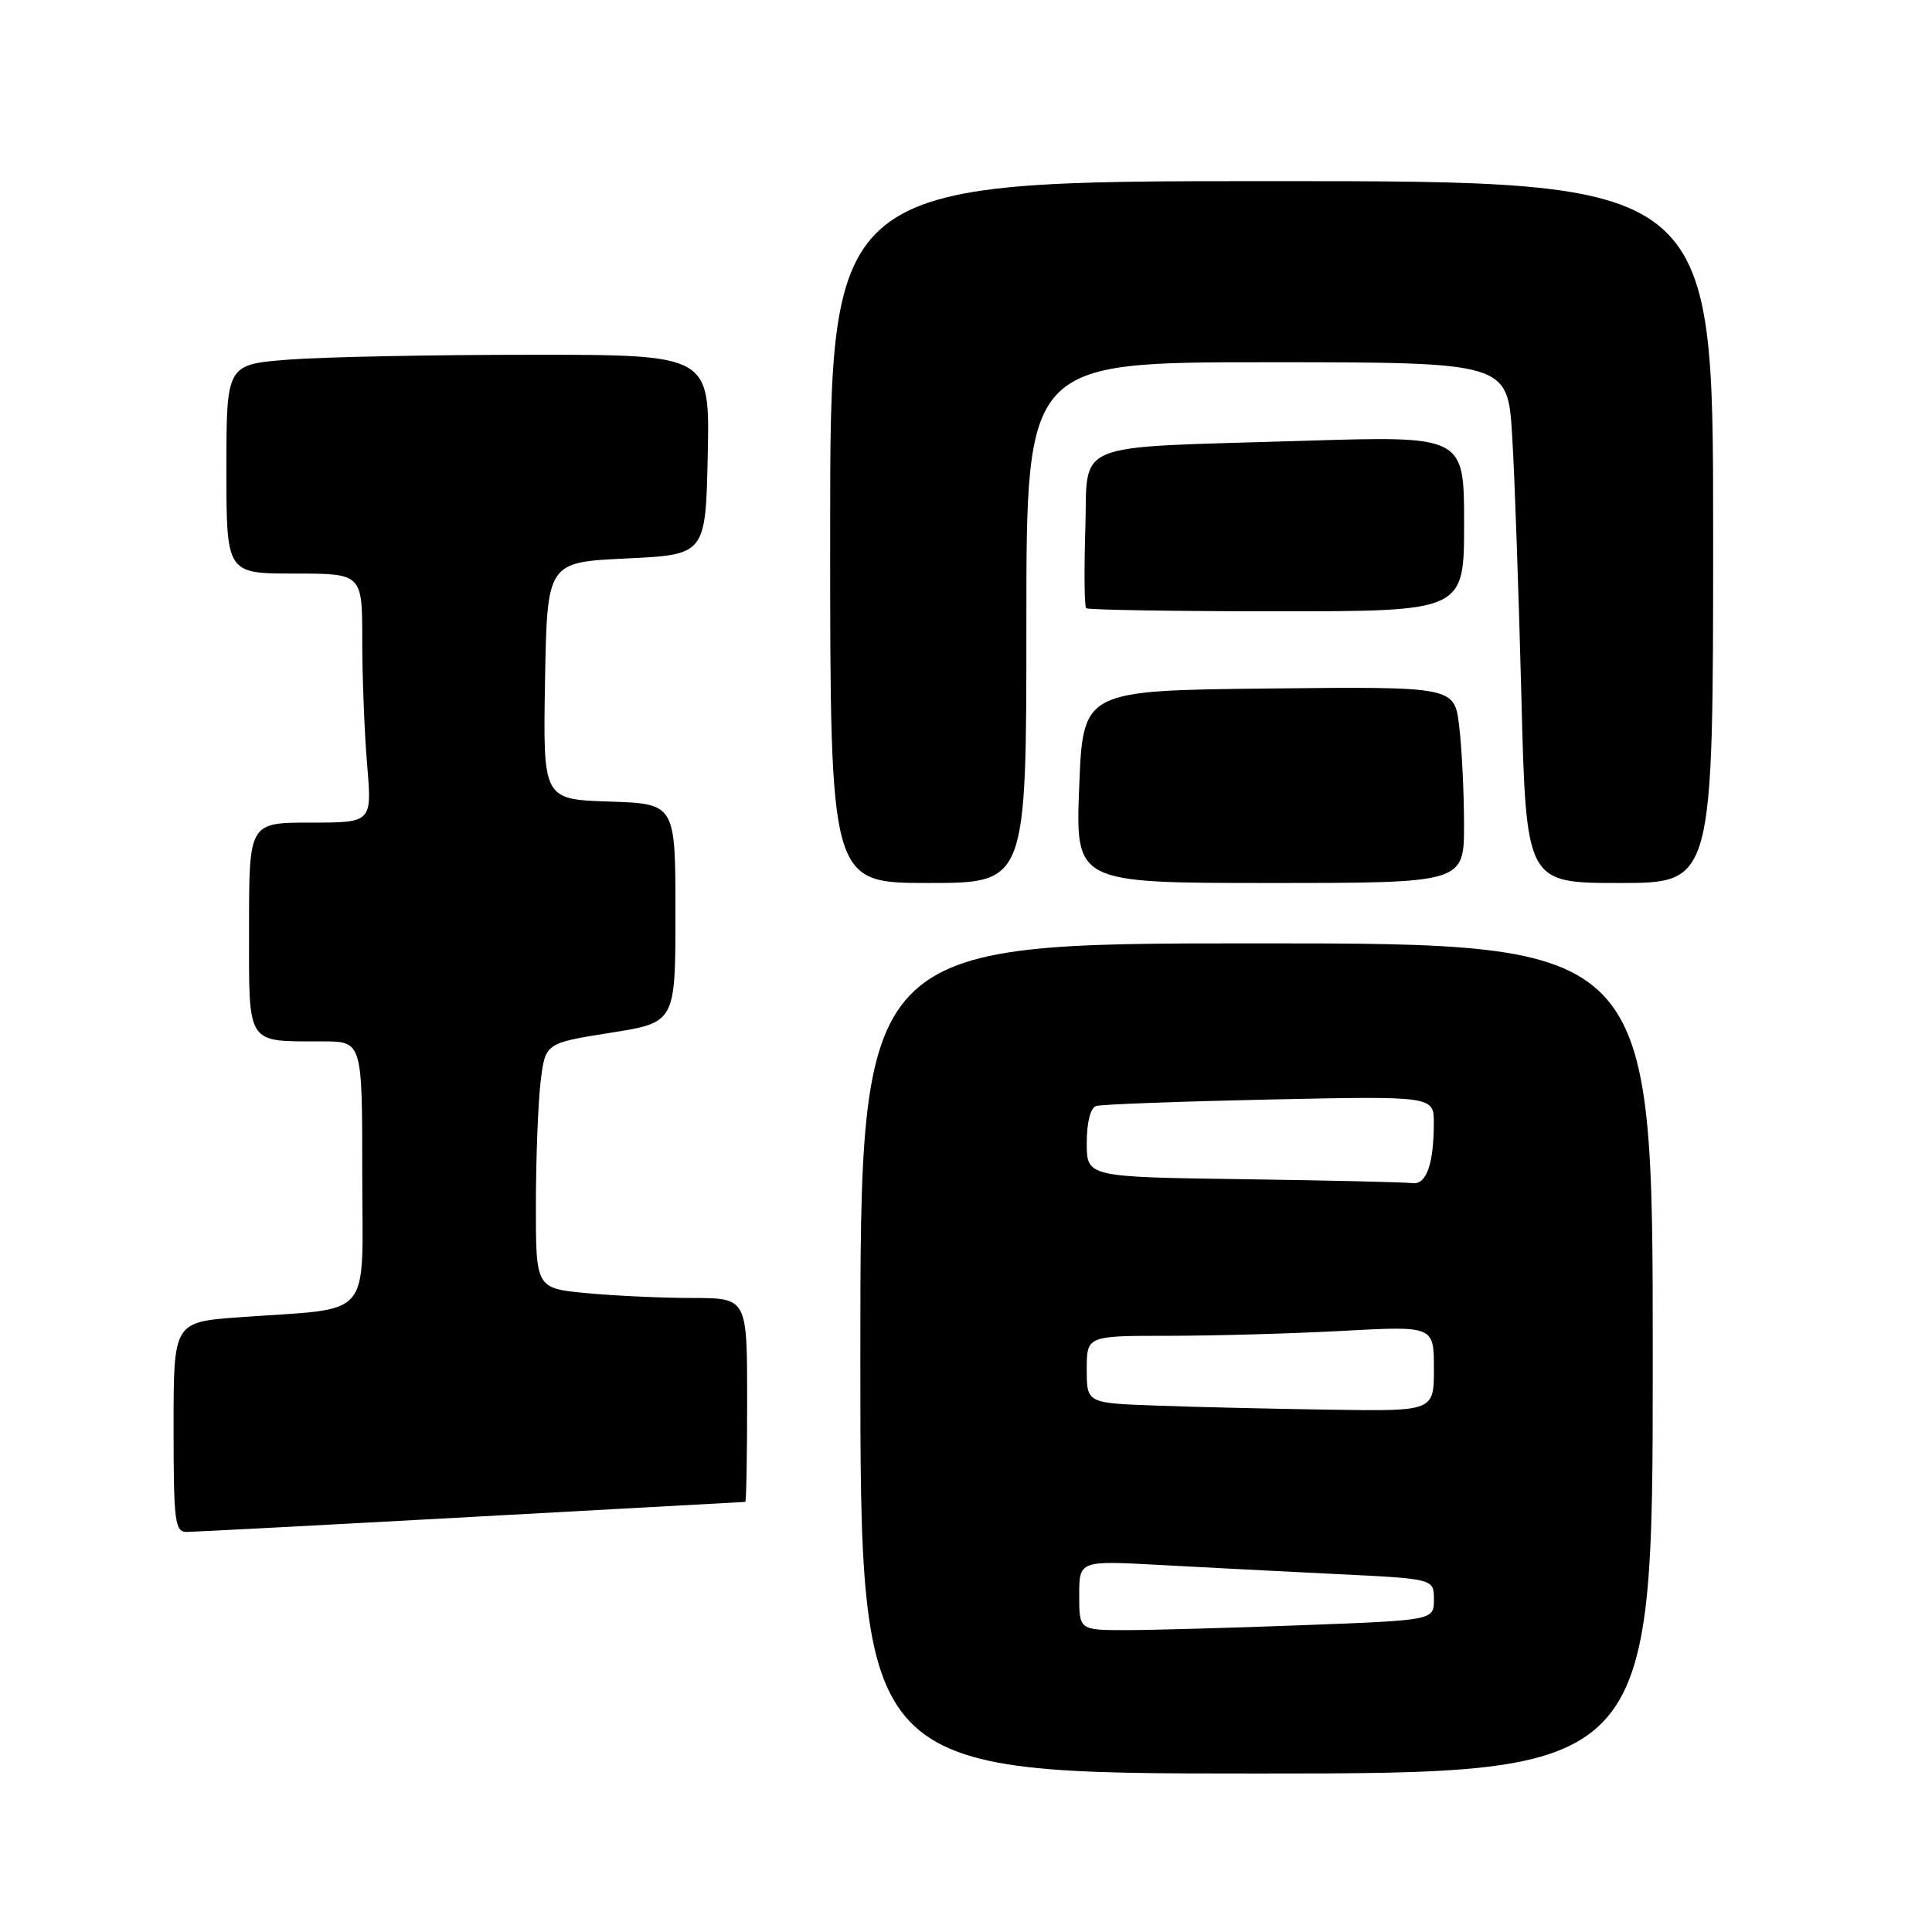 <?xml version="1.0" encoding="UTF-8" standalone="no"?>
<!DOCTYPE svg PUBLIC "-//W3C//DTD SVG 1.1//EN" "http://www.w3.org/Graphics/SVG/1.1/DTD/svg11.dtd" >
<svg xmlns="http://www.w3.org/2000/svg" xmlns:xlink="http://www.w3.org/1999/xlink" version="1.1" viewBox="0 0 256 256">
 <g >
 <path fill="currentColor"
d=" M 219.00 180.00 C 219.00 125.00 219.00 125.00 166.50 125.00 C 114.00 125.00 114.00 125.00 114.00 180.00 C 114.00 235.00 114.00 235.00 166.50 235.00 C 219.00 235.00 219.00 235.00 219.00 180.00 Z  M 62.50 201.00 C 82.30 199.91 98.61 199.02 98.75 199.01 C 98.89 199.01 99.00 192.93 99.00 185.50 C 99.00 172.00 99.00 172.00 91.75 171.99 C 87.76 171.99 81.46 171.70 77.75 171.35 C 71.00 170.71 71.00 170.71 71.01 159.61 C 71.01 153.50 71.30 146.19 71.63 143.36 C 72.25 138.22 72.25 138.22 80.88 136.85 C 89.50 135.49 89.50 135.49 89.50 120.99 C 89.50 106.50 89.50 106.50 80.72 106.21 C 71.95 105.92 71.95 105.92 72.22 90.21 C 72.50 74.50 72.50 74.50 83.00 74.00 C 93.50 73.50 93.50 73.50 93.78 60.25 C 94.06 47.00 94.06 47.00 70.28 47.01 C 57.20 47.01 42.79 47.30 38.25 47.65 C 30.00 48.30 30.00 48.30 30.00 62.15 C 30.00 76.00 30.00 76.00 39.00 76.00 C 48.00 76.00 48.00 76.00 48.00 84.85 C 48.00 89.72 48.29 97.14 48.65 101.35 C 49.29 109.00 49.29 109.00 41.15 109.00 C 33.00 109.00 33.00 109.00 33.00 122.88 C 33.00 138.73 32.50 137.96 42.75 137.99 C 48.00 138.00 48.00 138.00 48.00 155.41 C 48.00 175.27 49.73 173.23 31.75 174.54 C 23.00 175.18 23.00 175.18 23.00 189.09 C 23.00 201.68 23.17 203.00 24.75 202.99 C 25.71 202.98 42.70 202.09 62.50 201.00 Z  M 136.00 82.50 C 136.00 48.00 136.00 48.00 167.89 48.00 C 199.78 48.00 199.78 48.00 200.37 57.75 C 200.70 63.11 201.24 78.64 201.59 92.25 C 202.22 117.00 202.22 117.00 214.61 117.00 C 227.00 117.00 227.00 117.00 227.00 70.50 C 227.00 24.00 227.00 24.00 168.50 24.00 C 110.00 24.00 110.00 24.00 110.00 70.50 C 110.00 117.00 110.00 117.00 123.00 117.00 C 136.00 117.00 136.00 117.00 136.00 82.50 Z  M 193.99 109.25 C 193.99 104.99 193.70 99.13 193.35 96.23 C 192.72 90.97 192.72 90.97 168.11 91.23 C 143.50 91.50 143.50 91.50 143.00 104.25 C 142.50 117.00 142.50 117.00 168.25 117.00 C 194.00 117.00 194.00 117.00 193.99 109.25 Z  M 194.00 69.37 C 194.00 57.75 194.00 57.75 172.75 58.41 C 141.39 59.38 144.19 58.24 143.81 70.16 C 143.64 75.67 143.69 80.36 143.92 80.59 C 144.15 80.81 155.51 81.00 169.17 81.00 C 194.00 81.00 194.00 81.00 194.00 69.37 Z  M 143.00 211.39 C 143.00 206.78 143.00 206.78 153.75 207.37 C 159.66 207.69 170.24 208.24 177.25 208.58 C 190.00 209.20 190.00 209.20 190.00 211.94 C 190.00 214.69 190.00 214.69 172.75 215.34 C 163.26 215.70 152.69 216.00 149.25 216.00 C 143.00 216.00 143.00 216.00 143.00 211.39 Z  M 153.25 186.25 C 144.00 185.92 144.00 185.92 144.00 181.46 C 144.00 177.00 144.00 177.00 154.84 177.00 C 160.81 177.00 171.16 176.71 177.84 176.35 C 190.00 175.69 190.00 175.69 190.00 181.35 C 190.00 187.00 190.00 187.00 176.25 186.79 C 168.69 186.68 158.34 186.44 153.25 186.25 Z  M 164.75 156.25 C 144.00 155.96 144.00 155.96 144.00 151.45 C 144.00 148.72 144.49 146.78 145.25 146.55 C 145.94 146.33 156.29 145.95 168.25 145.69 C 190.00 145.23 190.00 145.23 189.99 148.86 C 189.97 154.32 188.99 157.03 187.13 156.77 C 186.24 156.65 176.16 156.41 164.75 156.25 Z "/>
</g>
</svg>